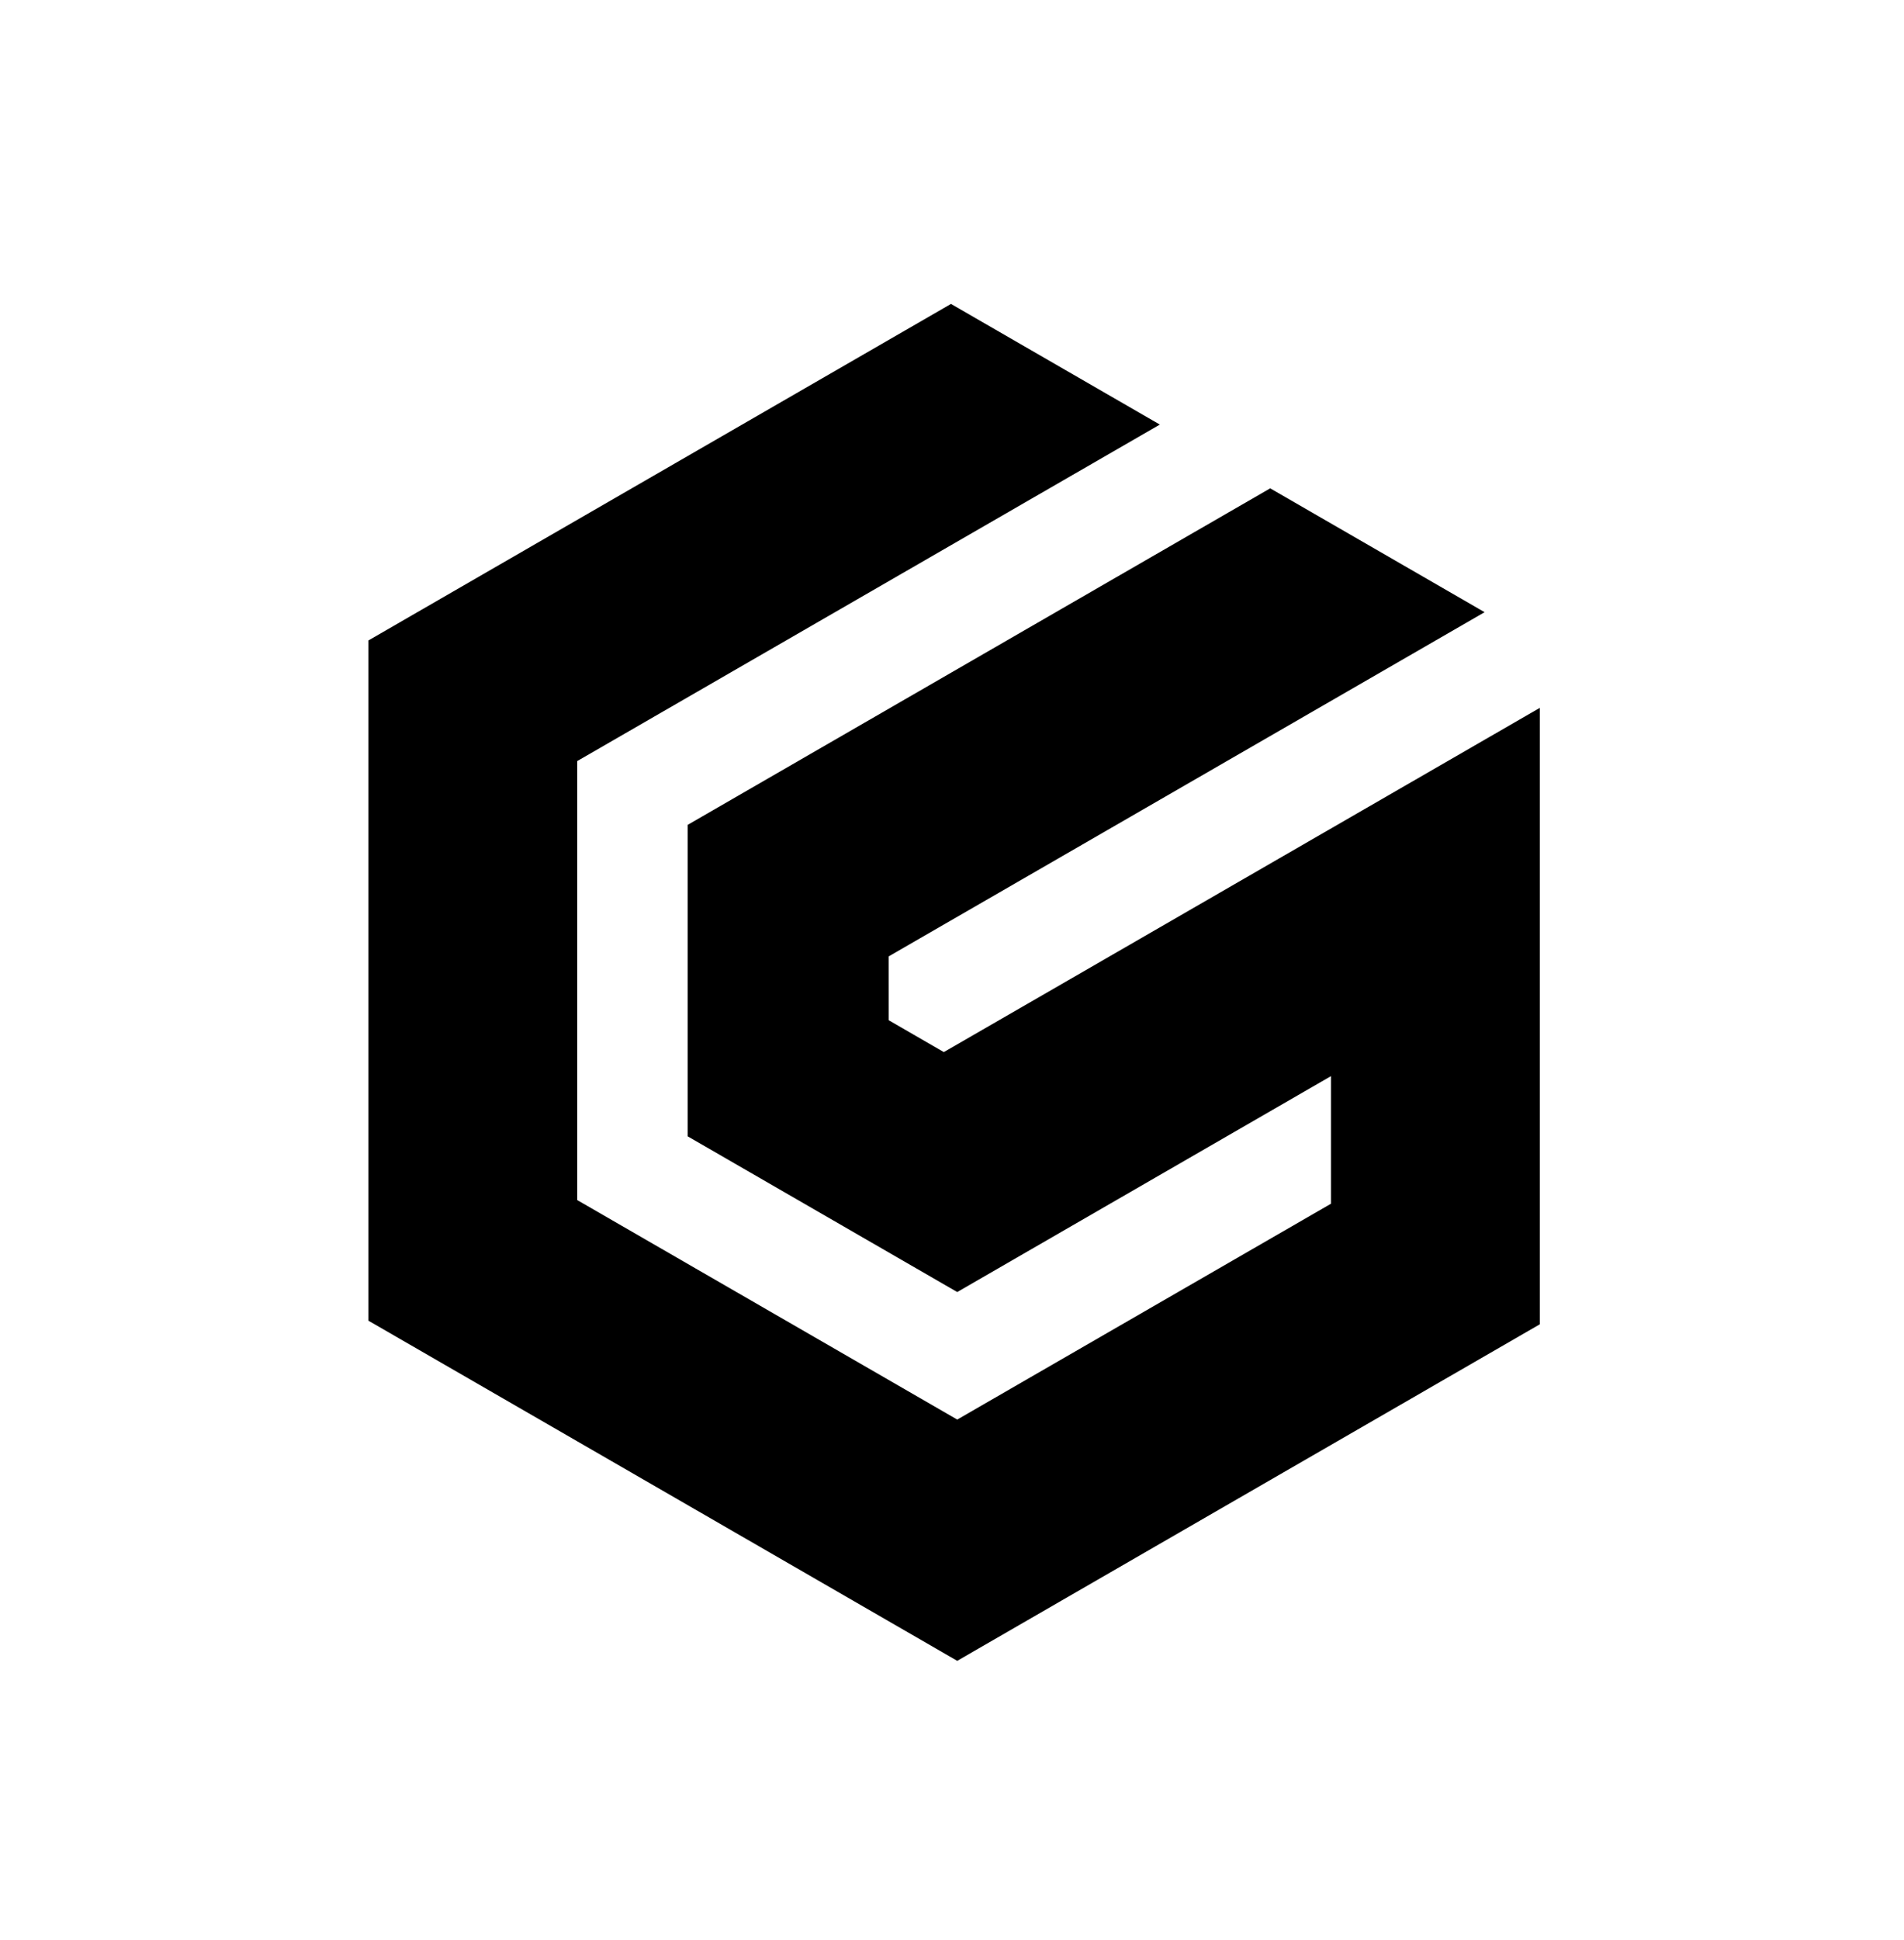 <?xml version="1.0" encoding="utf-8"?>
<!-- Generator: Adobe Illustrator 16.0.0, SVG Export Plug-In . SVG Version: 6.00 Build 0)  -->
<!DOCTYPE svg PUBLIC "-//W3C//DTD SVG 1.1//EN" "http://www.w3.org/Graphics/SVG/1.1/DTD/svg11.dtd">
<svg version="1.1" id="Lager_1" xmlns="http://www.w3.org/2000/svg" xmlns:xlink="http://www.w3.org/1999/xlink" x="0px" y="0px"
	 width="144px" height="146.667px" viewBox="0 0 144 146.667" enable-background="new 0 0 144 146.667" xml:space="preserve">
<polygon points="79.733,74.712 73.47,78.325 71.382,79.531 67.209,77.119 67.207,72.3 69.294,71.094 75.557,67.48 112.281,46.277 
	96.066,36.915 80.271,46.034 71.923,50.855 52.009,62.354 52.009,85.898 72.396,97.669 92.312,86.169 100.661,81.348 
	100.661,90.931 100.661,90.993 72.396,107.309 43.659,90.718 43.659,57.53 87.719,32.095 71.923,22.975 27.865,48.413 
	27.865,99.835 43.659,108.953 43.659,108.953 72.396,125.547 100.661,109.228 116.455,100.108 116.455,81.873 116.455,81.776 
	116.455,53.51 "/>
</svg>
